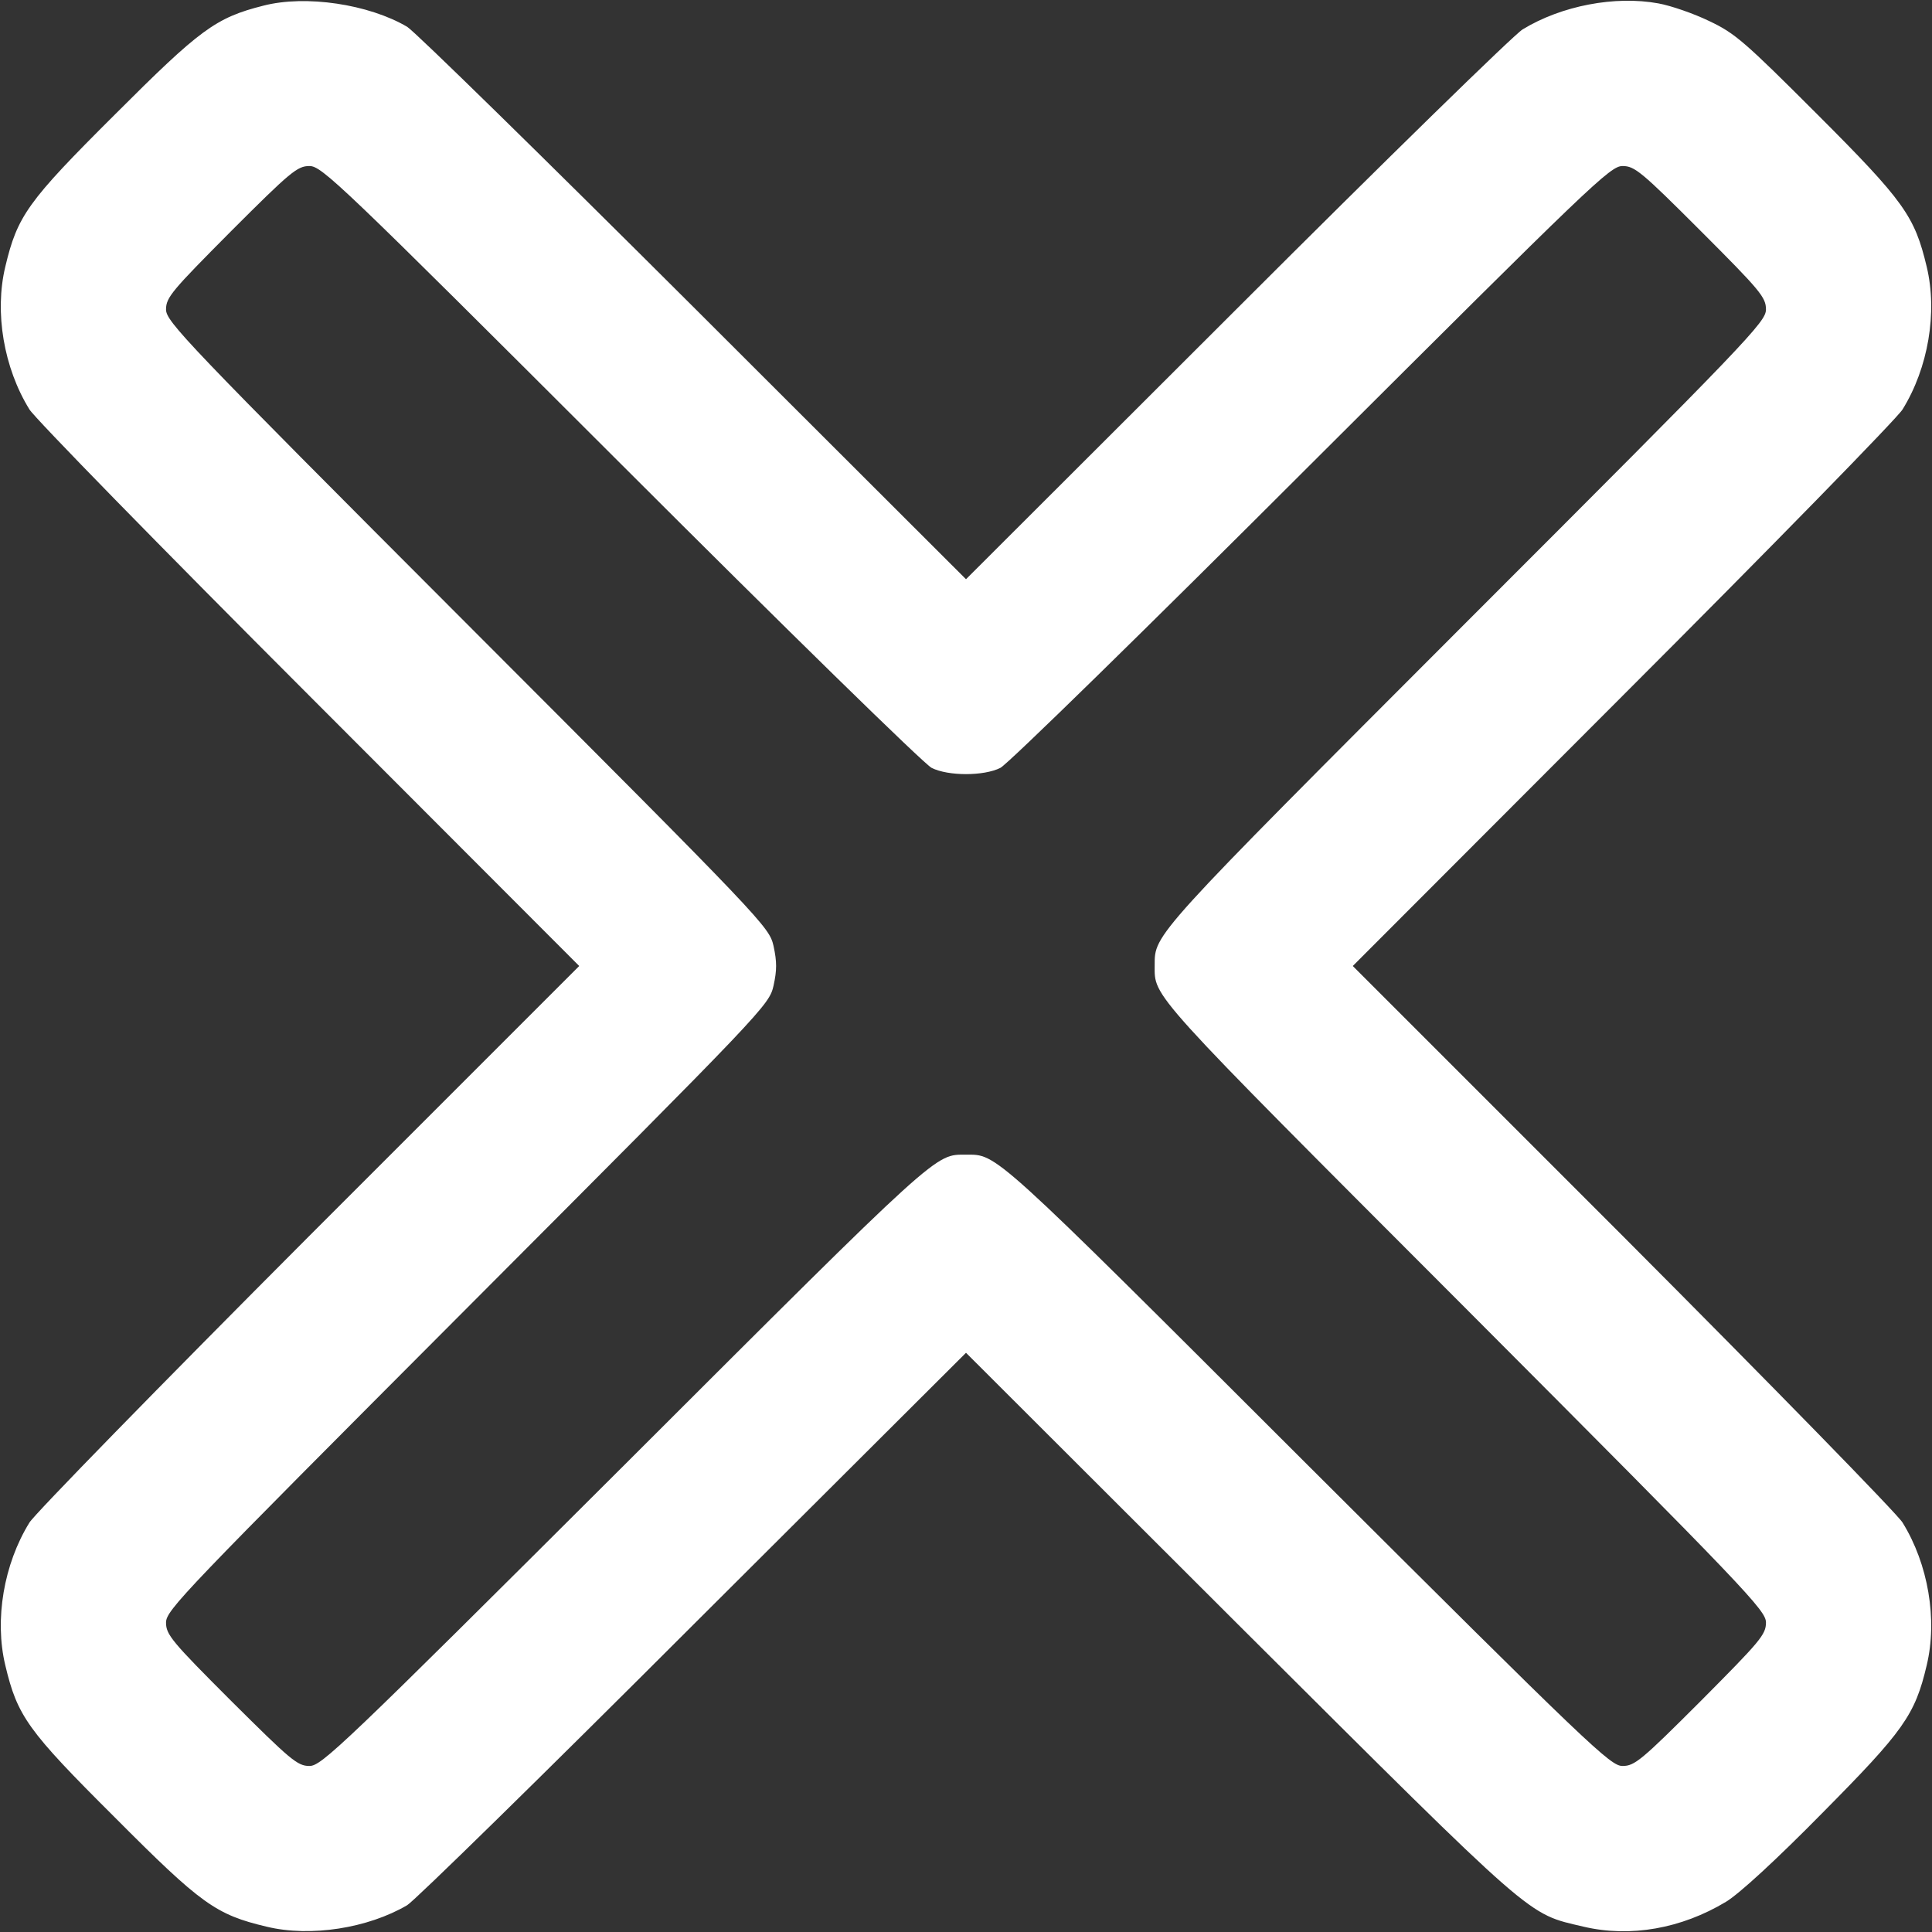 <svg version="1.1" xmlns="http://www.w3.org/2000/svg" xmlns:xlink="http://www.w3.org/1999/xlink" width="512pt" height="512pt" viewBox="0,0,256,256"><rect x="0" y="0" width="256" height="256" fill="#333333" stroke="none"/><g fill="#ffffff" fill-rule="nonzero" stroke="none" stroke-width="1" stroke-linecap="butt" stroke-linejoin="miter" stroke-miterlimit="10" stroke-dasharray="" stroke-dashoffset="0" font-family="none" font-weight="none" font-size="none" text-anchor="none" style="mix-blend-mode: normal"><g transform="translate(0,-0) scale(0.5,0.5)"><g transform="translate(0,512) scale(0.1,-0.1)"><path d="M698,5105c-127,-32 -168,-63 -394,-289c-231,-230 -258,-268 -290,-403c-29,-121 -4,-268 64,-378c13,-22 346,-363 740,-757l717,-718l-717,-717c-394,-395 -727,-736 -740,-758c-68,-110 -93,-257 -64,-378c32,-135 59,-173 290,-403c230,-231 268,-258 403,-290c116,-28 268,-4 372,57c20,12 361,346 758,743l723,721l727,-726c792,-789 758,-759 910,-795c124,-29 259,-5 377,66c35,21 134,112 255,235c216,218 246,260 277,392c29,121 4,268 -64,378c-13,22 -346,363 -740,758l-717,717l717,718c394,394 727,735 740,757c68,110 93,257 64,378c-32,134 -59,173 -290,404c-192,192 -218,215 -286,247c-41,20 -102,41 -135,47c-115,21 -257,-6 -360,-69c-22,-13 -363,-346 -757,-740l-718,-717l-722,721c-398,397 -739,731 -759,743c-102,60 -269,85 -381,56zM1645,3891c434,-434 805,-797 824,-806c44,-22 138,-22 182,0c19,9 390,372 824,806c744,742 792,789 825,789c32,0 50,-15 207,-172c158,-158 173,-176 173,-208c0,-33 -45,-80 -795,-830c-832,-833 -825,-825 -825,-908c0,-86 -21,-63 822,-907c750,-752 798,-803 798,-835c0,-32 -16,-50 -172,-207c-158,-158 -176,-173 -208,-173c-32,0 -81,46 -835,798c-841,840 -822,822 -905,822c-83,0 -64,18 -905,-822c-752,-750 -803,-798 -835,-798c-32,0 -50,16 -207,172c-158,158 -173,176 -173,208c0,33 46,80 799,835c790,792 799,801 811,853c9,41 9,63 0,105c-12,51 -21,61 -811,852c-751,752 -799,803 -799,835c0,32 16,50 172,207c158,158 176,173 208,173c33,0 80,-45 825,-789z"></path></g></g></g></svg>